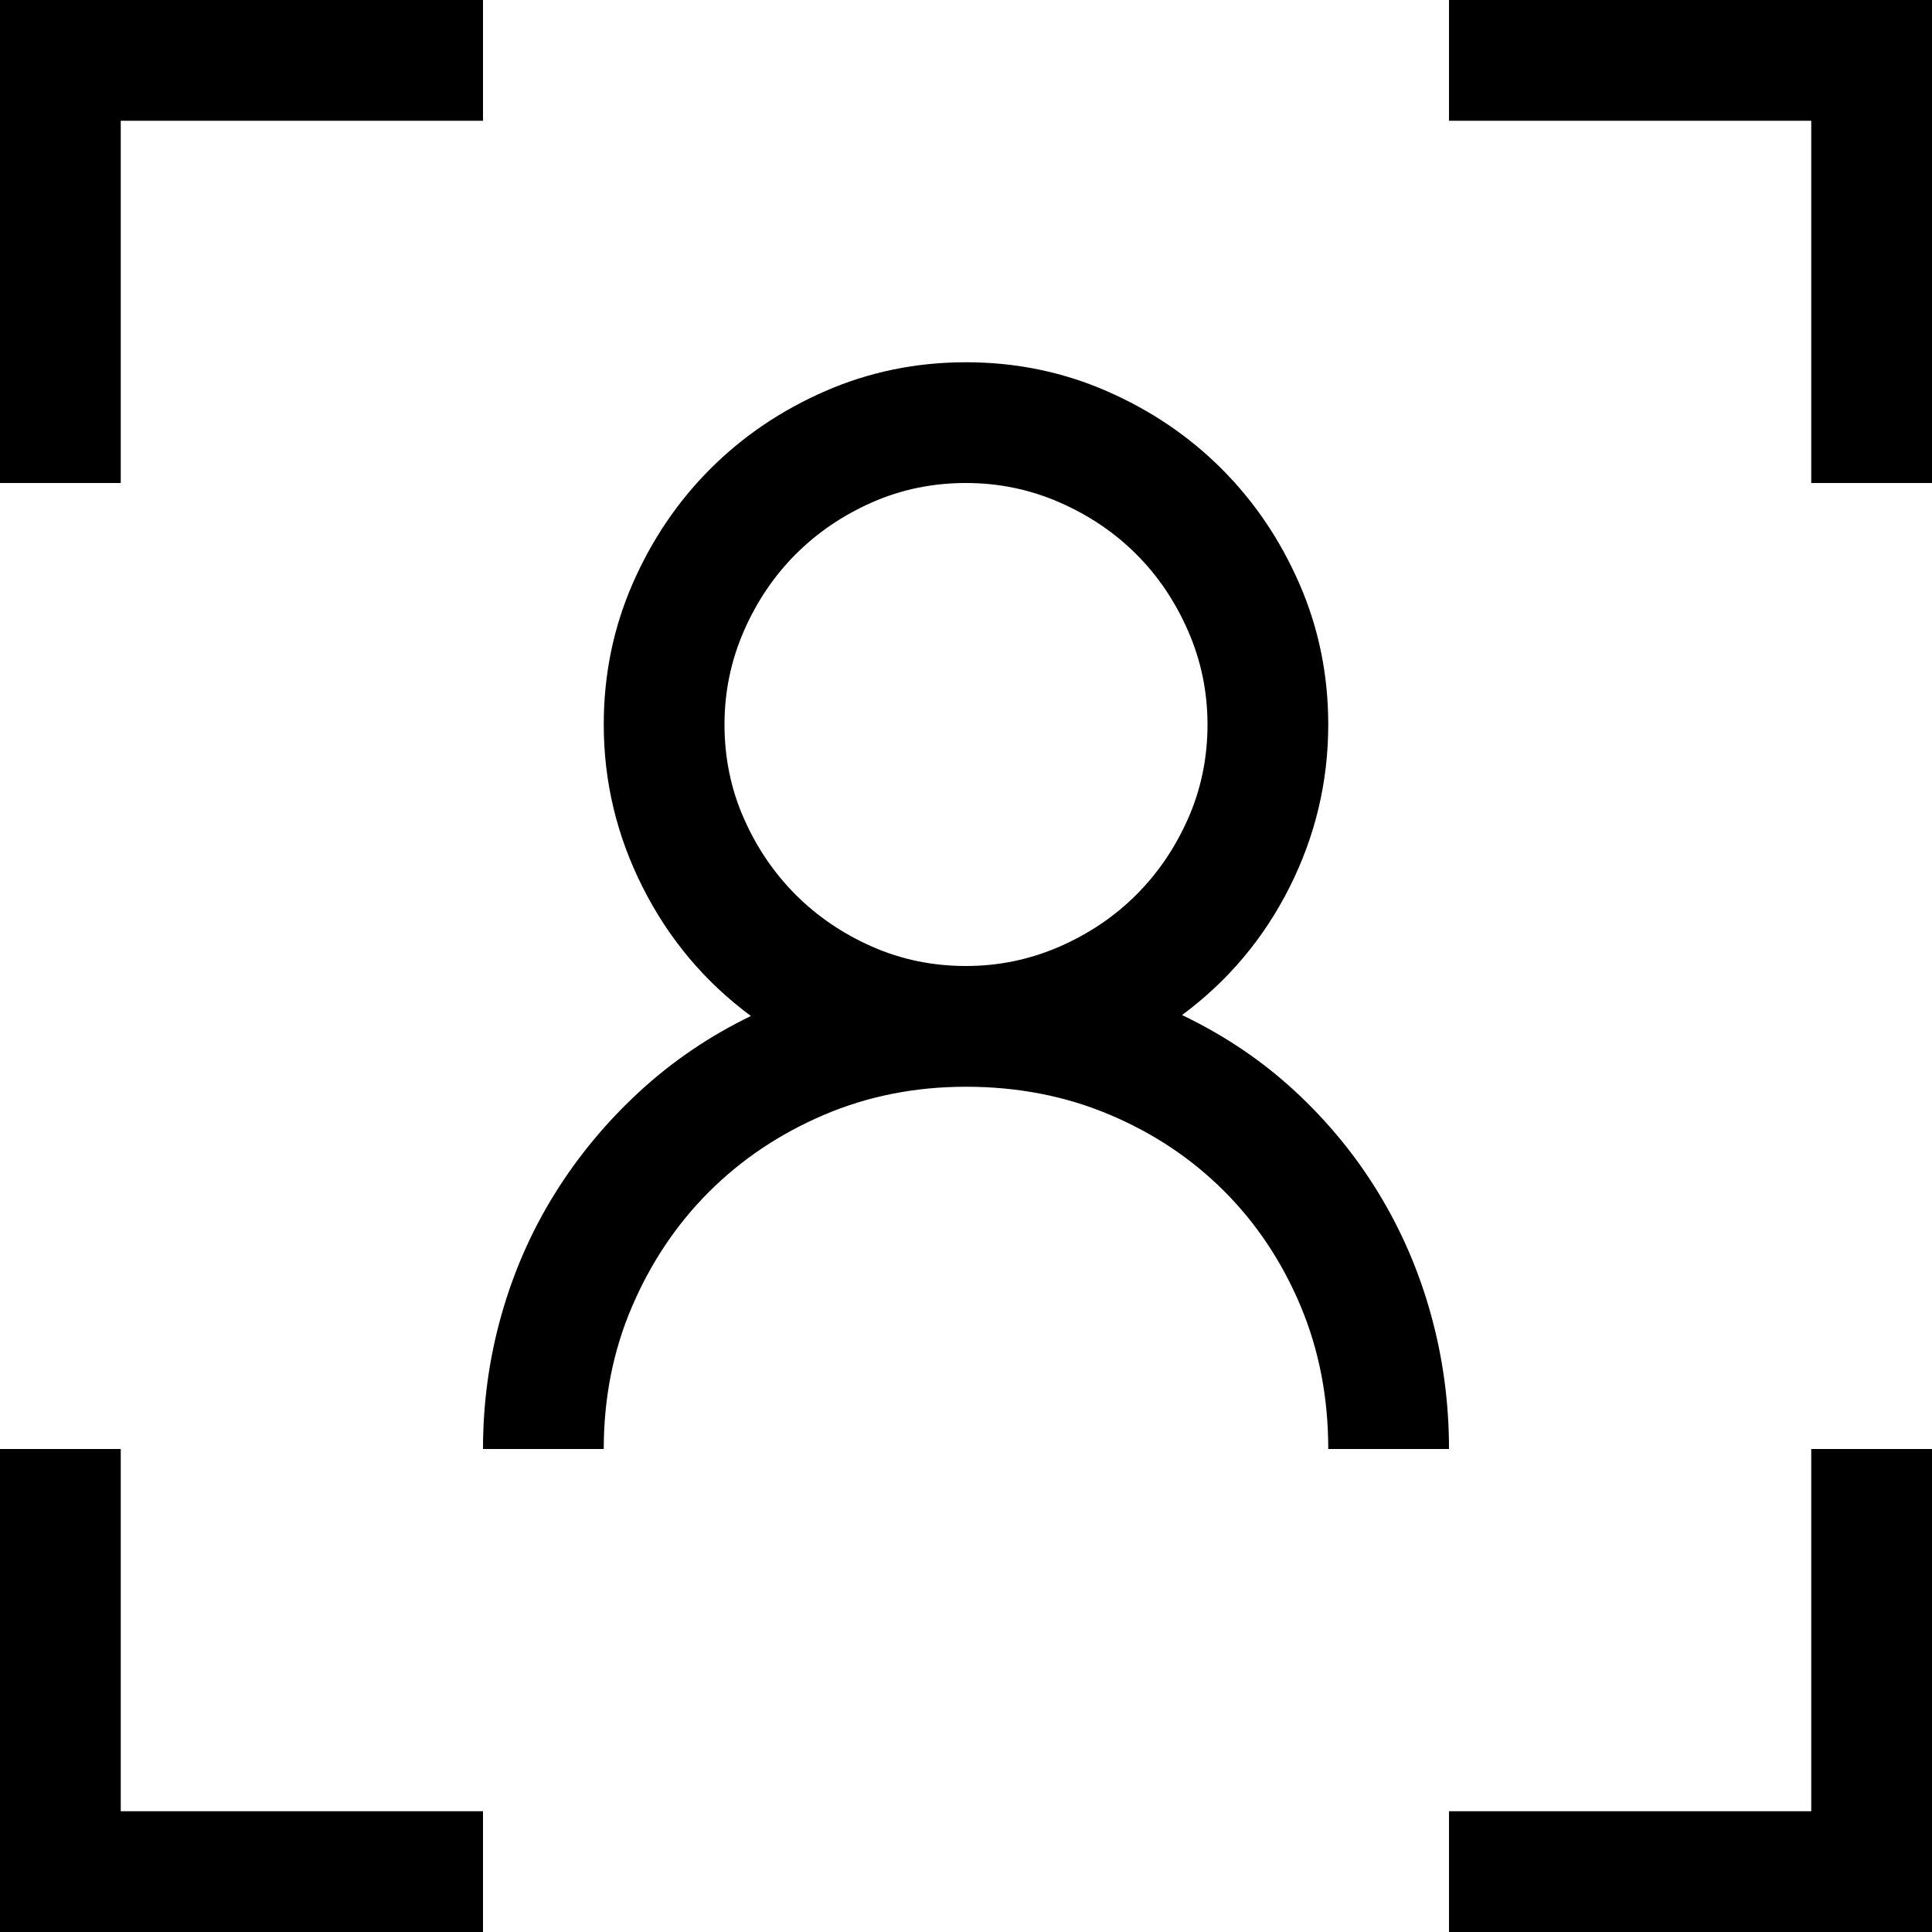 <svg width="1792" height="1792" viewBox="0 0 1792 1792" xmlns="http://www.w3.org/2000/svg"><path transform="scale(1.75 1.75) translate(0 0)" d="M626.5 538q33.5 16 59.75 40.25t44.5 54.25 27.75 64.5 9.5 71h-64q0-41-14.75-76t-40.5-60.75-60.75-40.5-76-14.75q-40.5 0-75.5 15t-60.75 40.75-40.75 60.75-15 75.5h-64q0-36.5 9.75-71t28.25-64.25 44.75-54 59.25-40.25q-36.5-27-57.25-68t-20.75-86.5q0-39.5 15.25-74.5t41.25-61 61-41.25 74.5-15.25 74.5 15.25 61 41.25 41.25 61 15.25 74.5q0 45.5-20.5 86.25t-57 67.75zm-242.5-154q0 26.5 10.25 49.75t27.5 40.5 40.5 27.5 49.75 10.25q26 0 49.5-10.25t40.75-27.5 27.5-40.5 10.25-49.75q0-26-10.25-49.5t-27.5-40.75-40.75-27.5-49.5-10.25q-26.5 0-49.75 10.25t-40.5 27.5-27.5 40.75-10.25 49.5zm-320 576h192v64h-256v-256h64v192zm896-192h64v256h-256v-64h192v-192zm64-768v256h-64v-192h-192v-64h256zm-960 256h-64v-256h256v64h-192v192z"/></svg>
